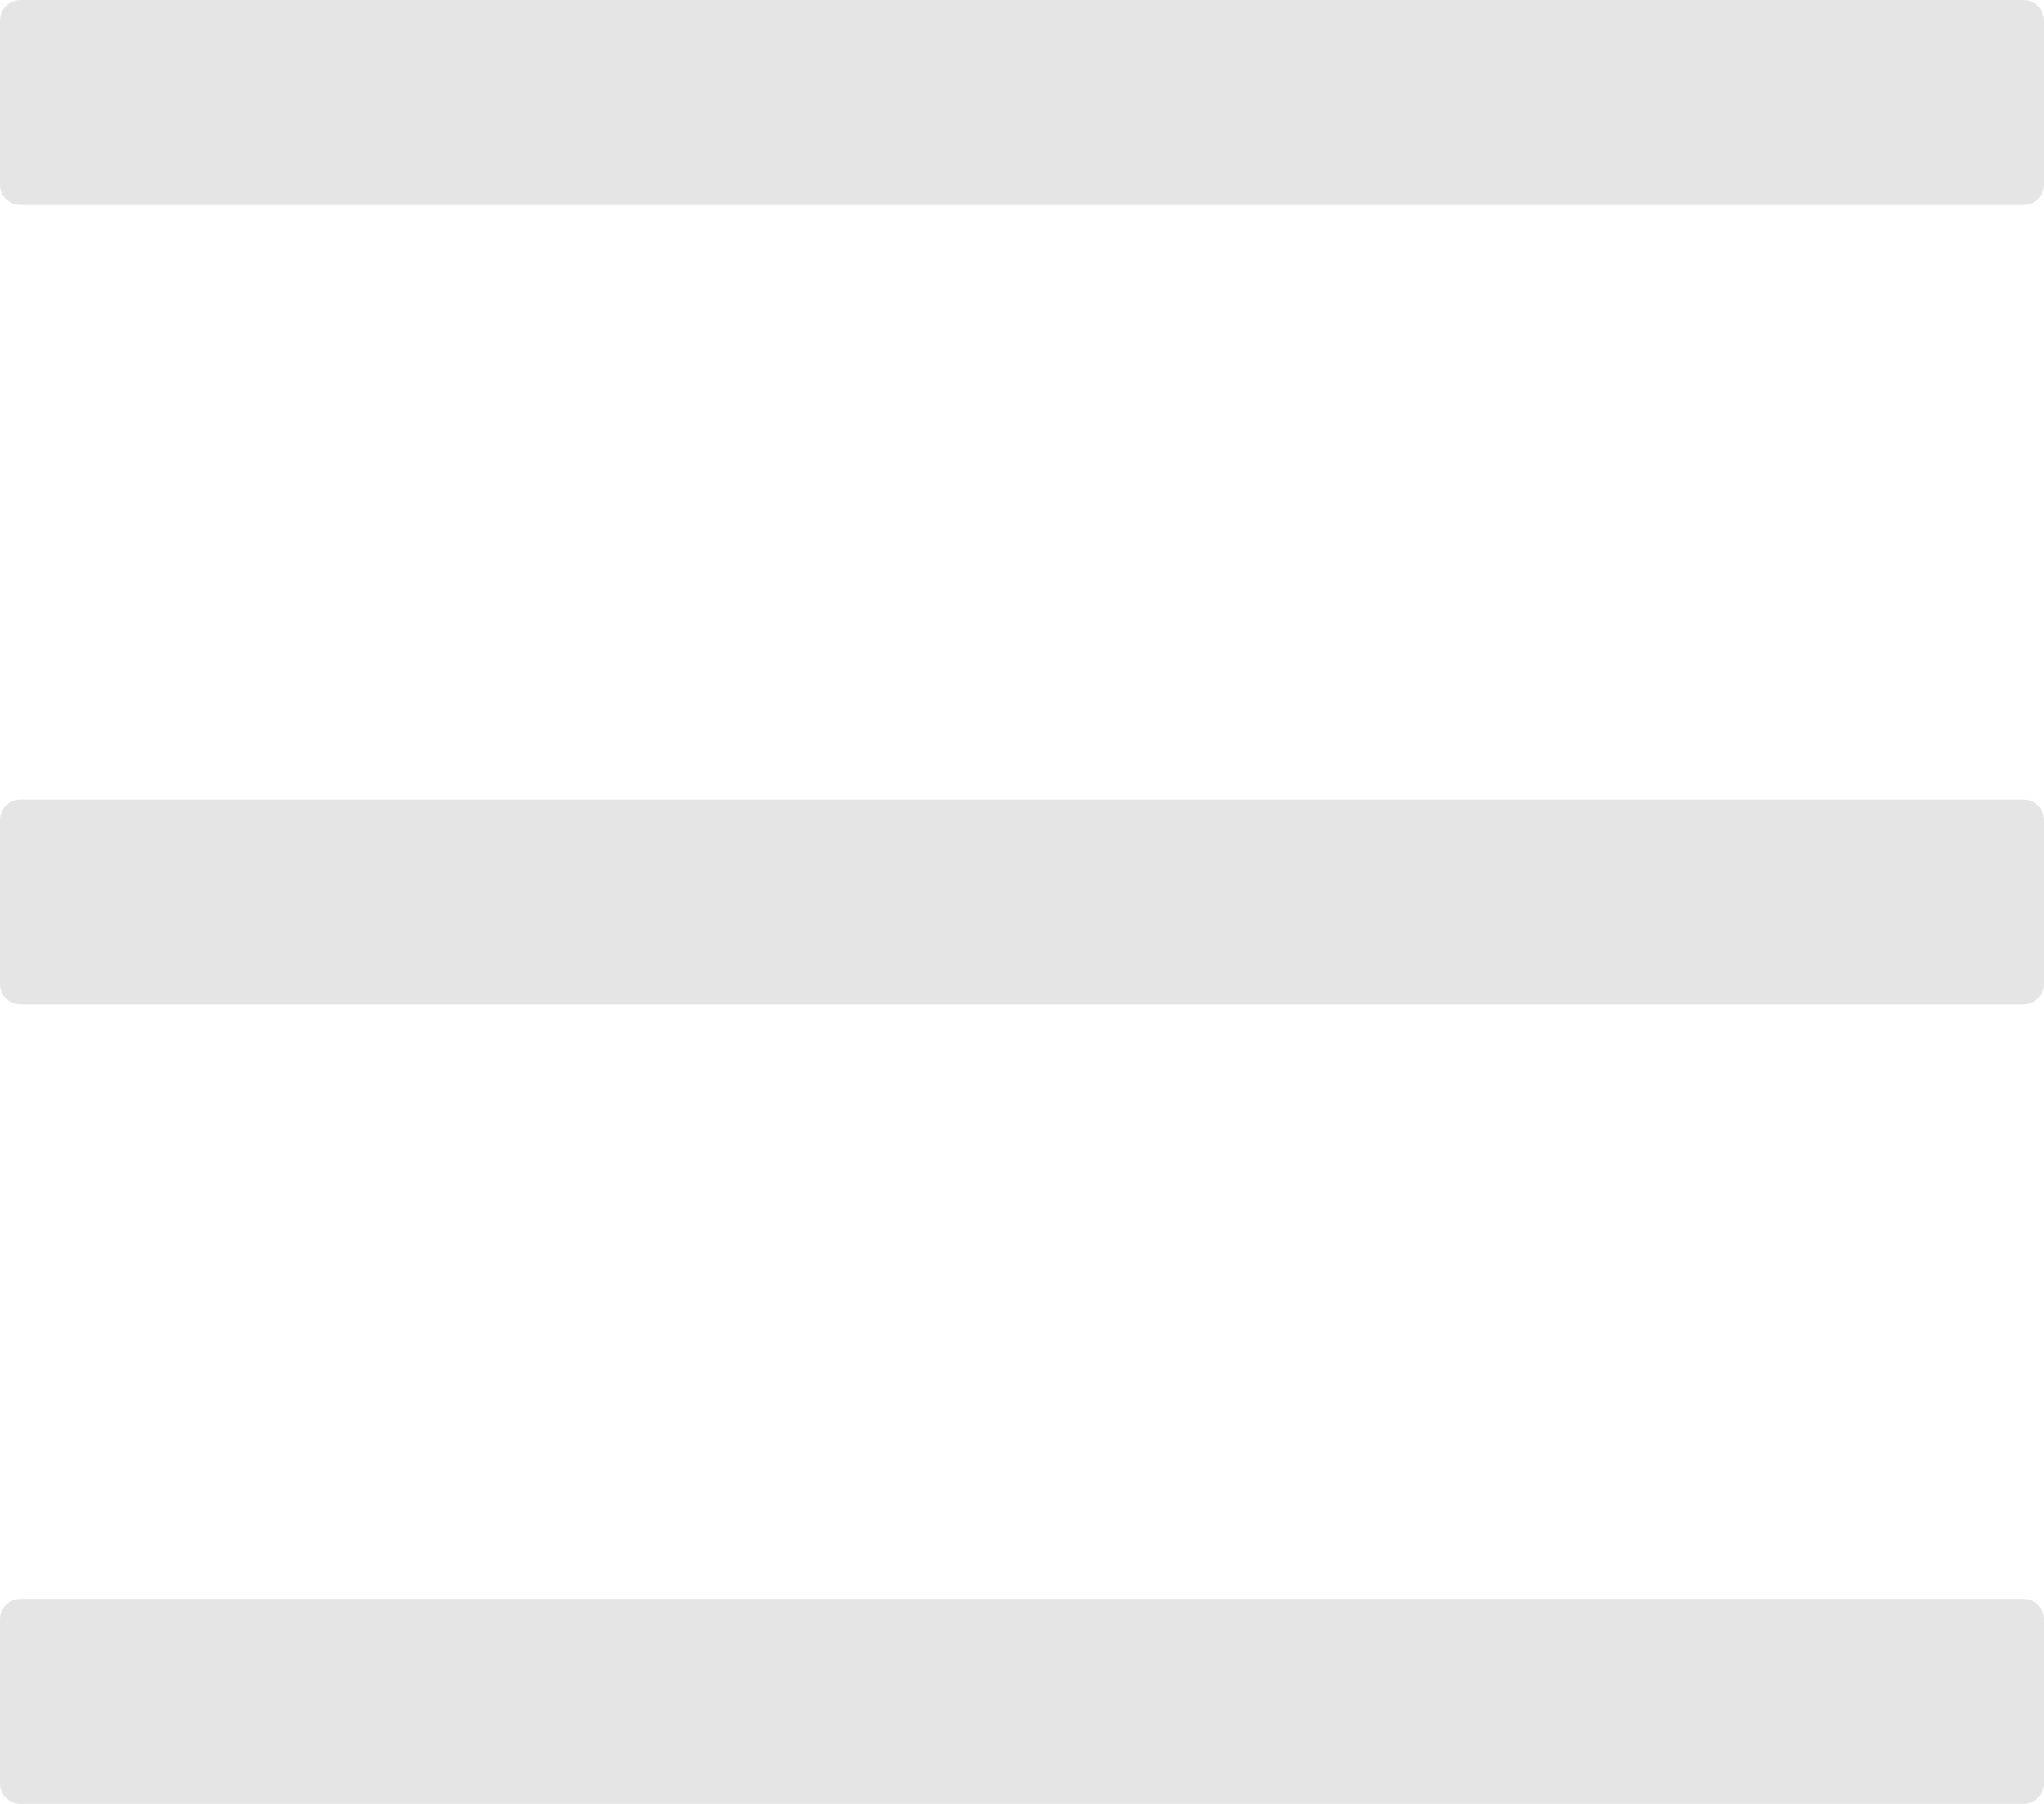 <svg width="34" height="30" viewBox="0 0 34 30" fill="none" xmlns="http://www.w3.org/2000/svg">
<path d="M33.66 0H0.34C0.153 0 0 0.153 0 0.341V3.068C0 3.256 0.153 3.409 0.34 3.409H33.66C33.847 3.409 34 3.256 34 3.068V0.341C34 0.153 33.847 0 33.66 0ZM33.66 26.591H0.34C0.153 26.591 0 26.744 0 26.932V29.659C0 29.847 0.153 30 0.34 30H33.66C33.847 30 34 29.847 34 29.659V26.932C34 26.744 33.847 26.591 33.66 26.591ZM33.66 13.296H0.34C0.153 13.296 0 13.449 0 13.636V16.364C0 16.551 0.153 16.704 0.34 16.704H33.66C33.847 16.704 34 16.551 34 16.364V13.636C34 13.449 33.847 13.296 33.66 13.296Z" fill="#E5E5E5"/>
</svg>
